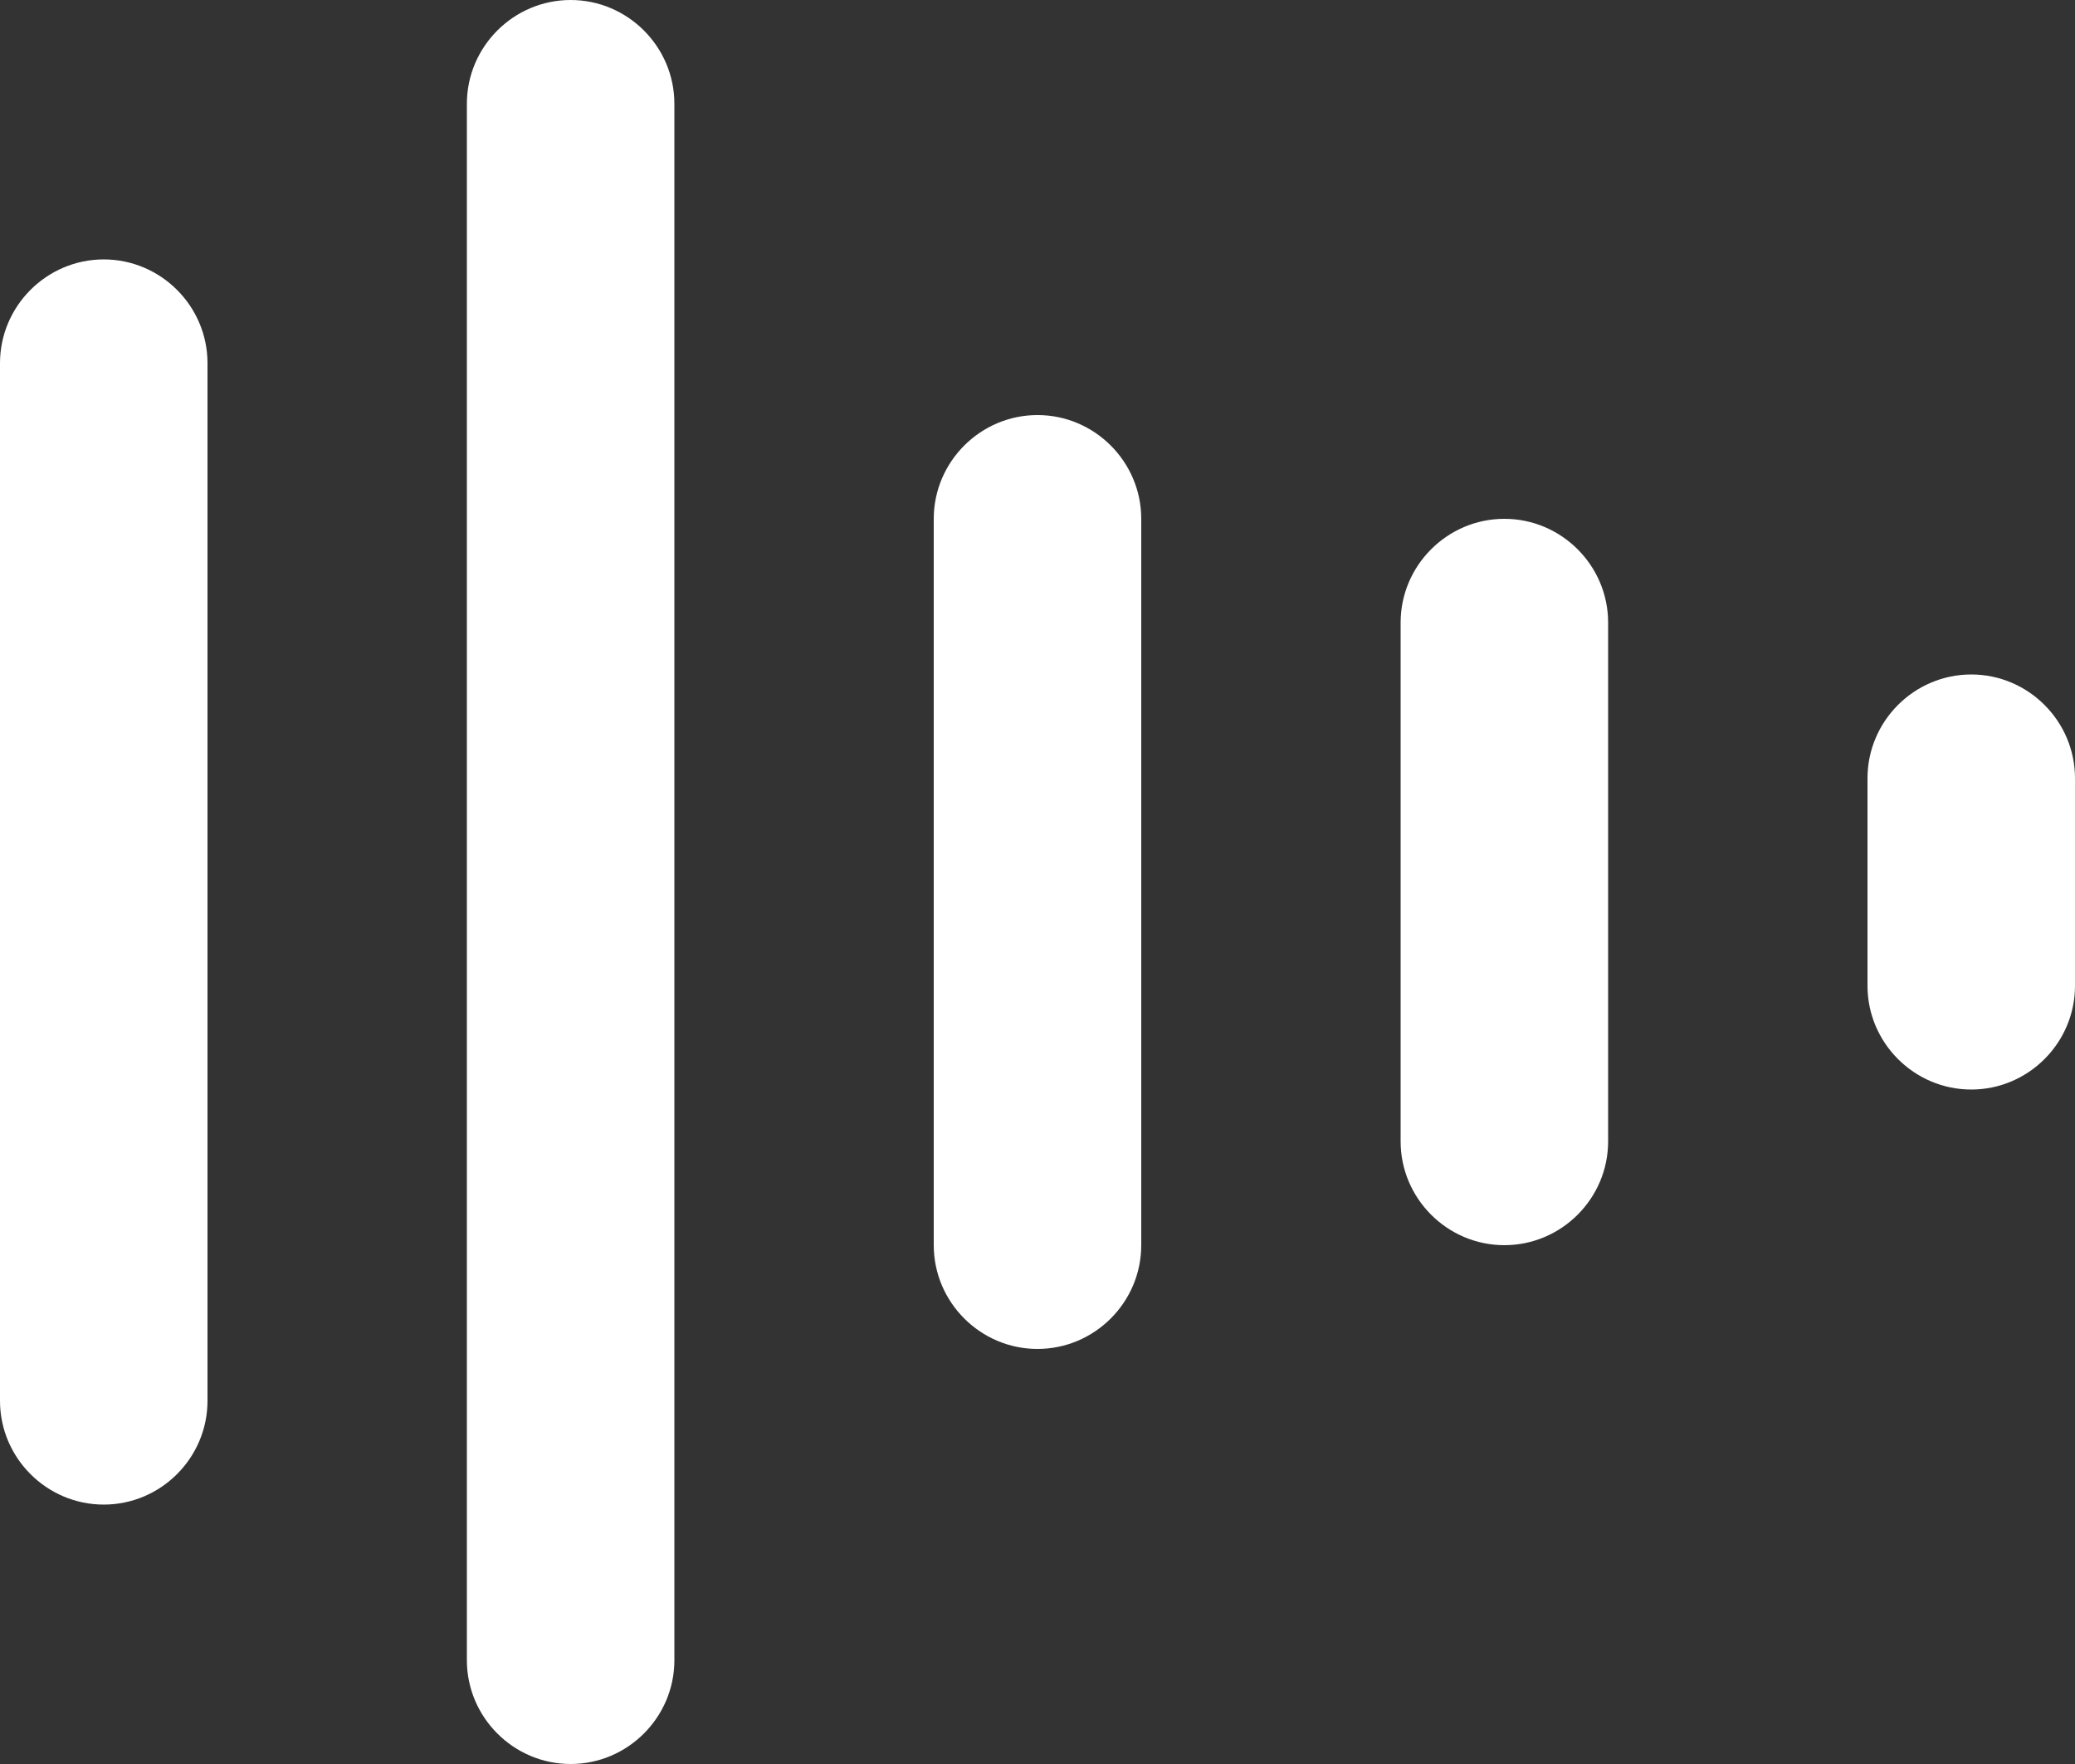 <svg width="40" height="34" viewBox="0 0 40 34" fill="none" xmlns="http://www.w3.org/2000/svg">
<rect x="0" y="0" width="40" height="34" fill="#333333" stroke="none"/>
<path d="M2 29C0.9 29 0 28.1 0 27V7C0 5.9 0.9 5 2 5C3.1 5 4 5.9 4 7V27C4 28.1 3.1 29 2 29Z" fill="white"/>
<path d="M11 34C9.9 34 9 33.1 9 32V2C9 0.9 9.9 0 11 0C12.1 0 13 0.9 13 2V32C13 33.1 12.1 34 11 34Z" fill="white"/>
<path d="M20 26C18.9 26 18 25.1 18 24V10C18 8.9 18.9 8 20 8C21.1 8 22 8.9 22 10V24C22 25.1 21.1 26 20 26Z" fill="white"/>
<path d="M29 24C27.9 24 27 23.1 27 22V12C27 10.9 27.9 10 29 10C30.1 10 31 10.9 31 12V22C31 23.1 30.1 24 29 24Z" fill="white"/>
<path d="M38 21C36.9 21 36 20.1 36 19V15C36 13.9 36.9 13 38 13C39.1 13 40 13.9 40 15V19C40 20.1 39.1 21 38 21Z" fill="white"/>
</svg>
